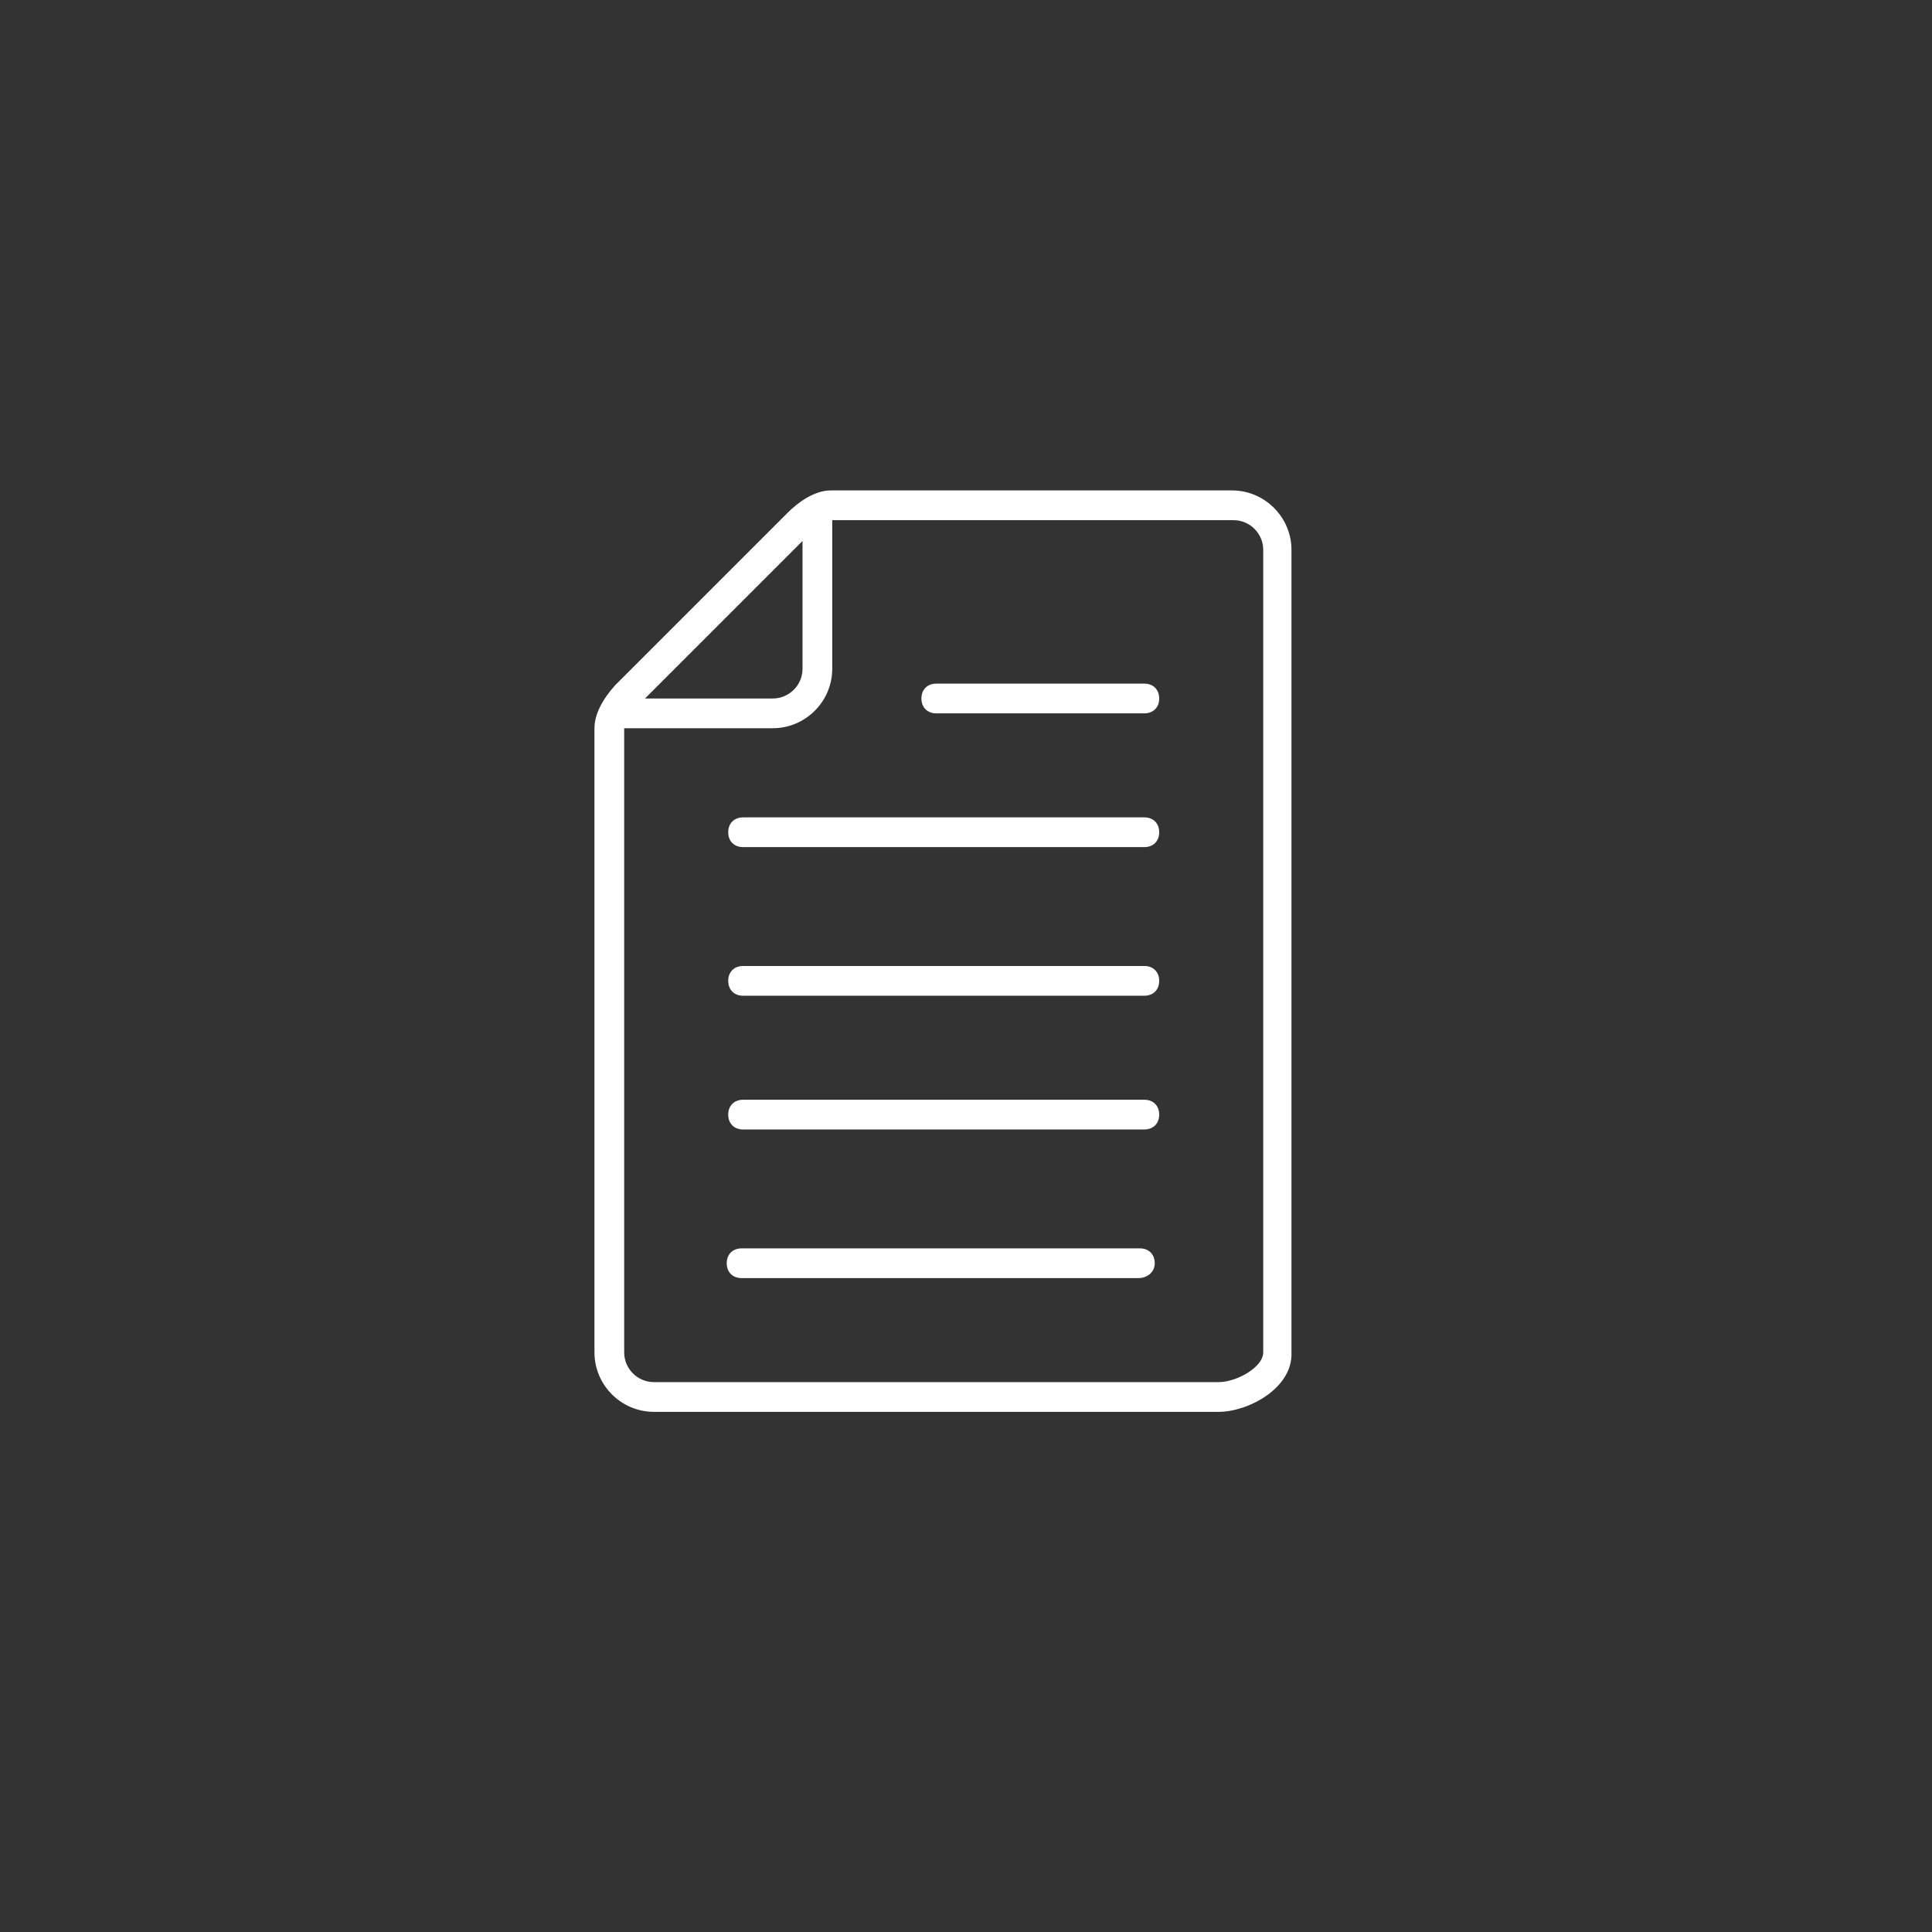 <svg xmlns="http://www.w3.org/2000/svg" xmlns:xlink="http://www.w3.org/1999/xlink" version="1.1" x="10px" y="10px"
    viewBox="-10 -10 130 130" enable-background="new 0 0 100 100" fill="white" preserveAspectRatio="none" xml:space="preserve">
    <rect x="-10" y="-10" width="130" height="130" fill="#333333" stroke="none"/>
    <path d="M72,85H34c-2.2,0-4-1.8-4-4V39c0-0.9,0.5-1.9,1.4-2.9l11.6-11.6c0.7-0.7,1.8-1.5,2.9-1.5h27c2.2,0,4,1.8,4,4v54
    C77,83.4,74,85,72,85z M32,39v42c0,1.1,0.9,2,2,2h38c1.2,0,3-1,3-2V27c0-1.1-0.9-2-2-2H46v10c0,2.2-1.8,4-4,4H32z M33.4,37H42
    c1.1,0,2-0.9,2-2v-8.6L33.4,37z M66.6,76H39.9c-0.6,0-1-0.4-1-1s0.4-1,1-1h26.8c0.6,0,1,0.4,1,1S67.2,76,66.6,76z M67,66H40
    c-0.6,0-1-0.4-1-1s0.4-1,1-1h27c0.6,0,1,0.4,1,1S67.6,66,67,66z M67,57H40c-0.6,0-1-0.4-1-1s0.4-1,1-1h27c0.6,0,1,0.4,1,1
    S67.6,57,67,57z M67,47H40c-0.6,0-1-0.4-1-1s0.4-1,1-1h27c0.6,0,1,0.4,1,1S67.6,47,67,47z M67,38H53c-0.6,0-1-0.4-1-1s0.4-1,1-1h14
    c0.6,0,1,0.4,1,1S67.6,38,67,38z"></path>
</svg>
